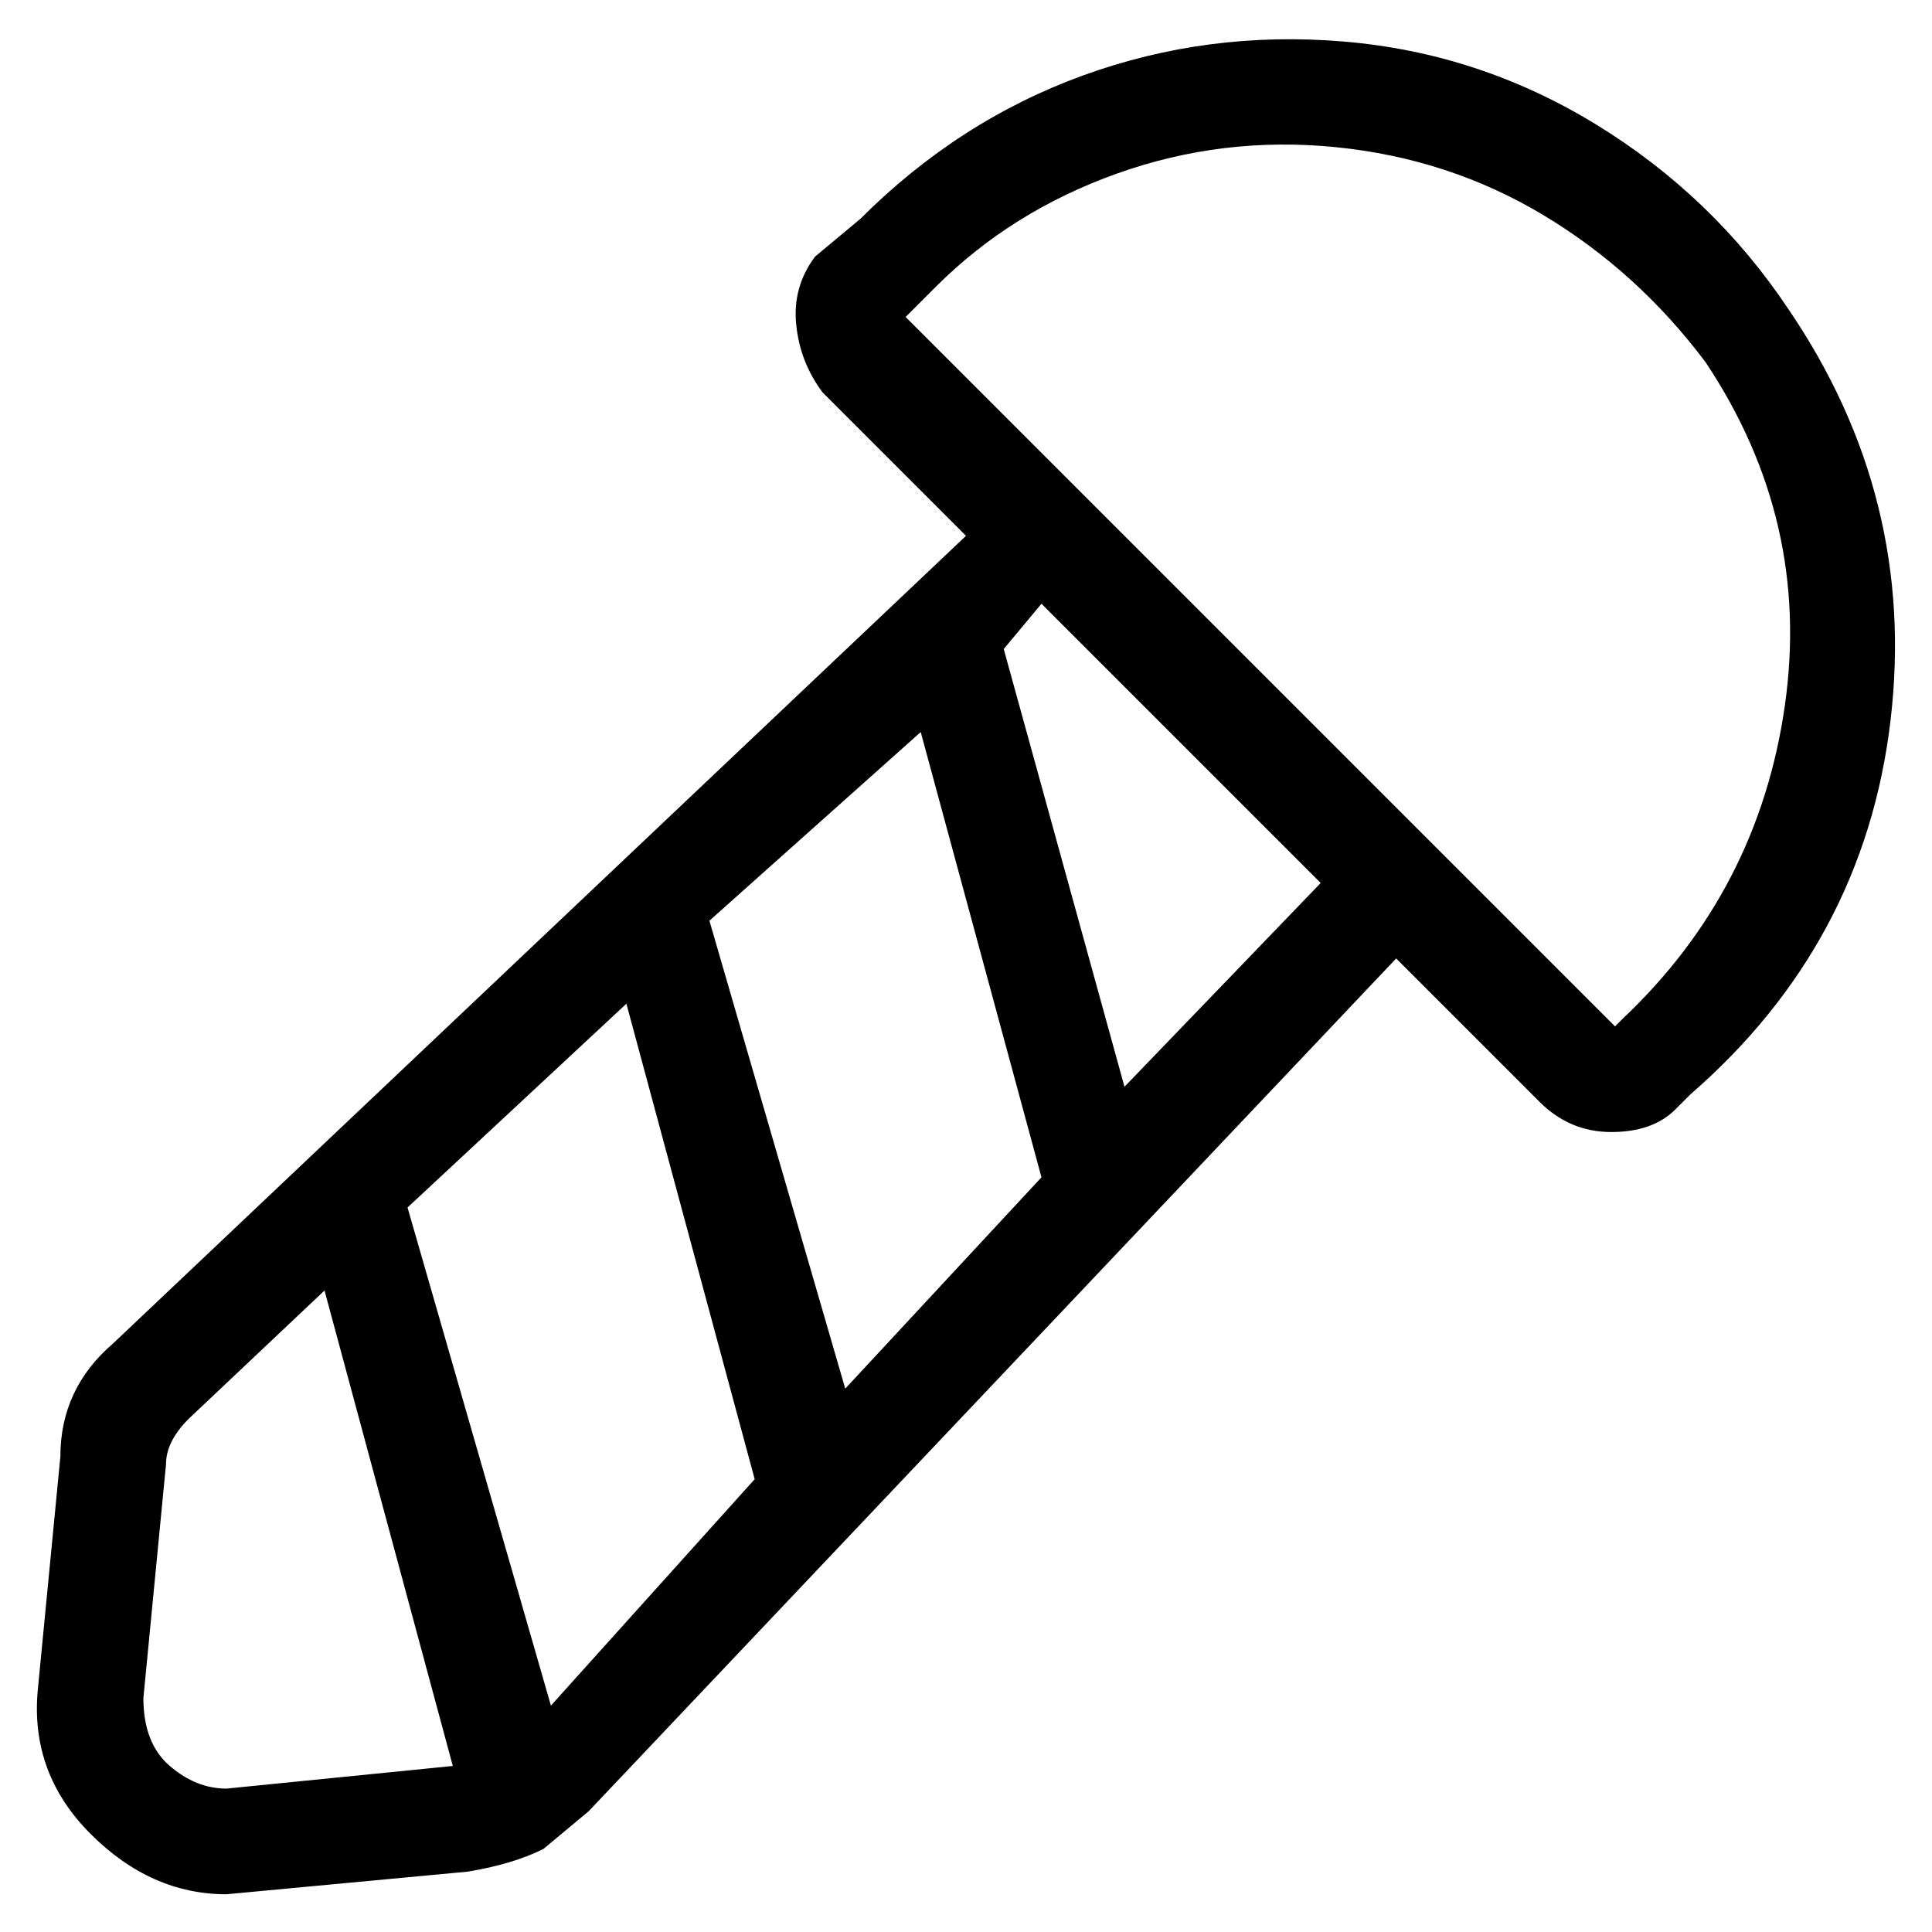 <svg viewBox="0 0 256 256" xmlns="http://www.w3.org/2000/svg">
  <path transform="scale(1, -1) translate(0, -256)" fill="currentColor" d="M237 215q-10 15 -25.5 24.5t-33.5 11t-34.5 -4.5t-29.5 -19l-6 -5q-3 -4 -2.5 -9t3.5 -9l19 -19l-113 -107q-7 -6 -7 -15l-3 -31q-1 -11 7 -19t18 -8l32 3q6 1 10 3l6 5l107 113l19 -19q4 -4 9.5 -4t8.5 3l2 2q23 20 26.5 49.5t-13.5 54.5zM112 72l-18 62l28 25l16 -59z M30 19q-4 0 -7.5 3t-3.5 9l3 31q0 3 3 6l18 17l17 -63zM73 30l-19 66l29 27l17 -63zM149 112l-16 58l5 6l37 -37zM215 121l-1 -1l-94 94l4 4q10 10 24 15t29 3.5t27.5 -9t21.5 -19.5q14 -21 10.5 -45.5t-21.5 -41.5z" />
</svg>